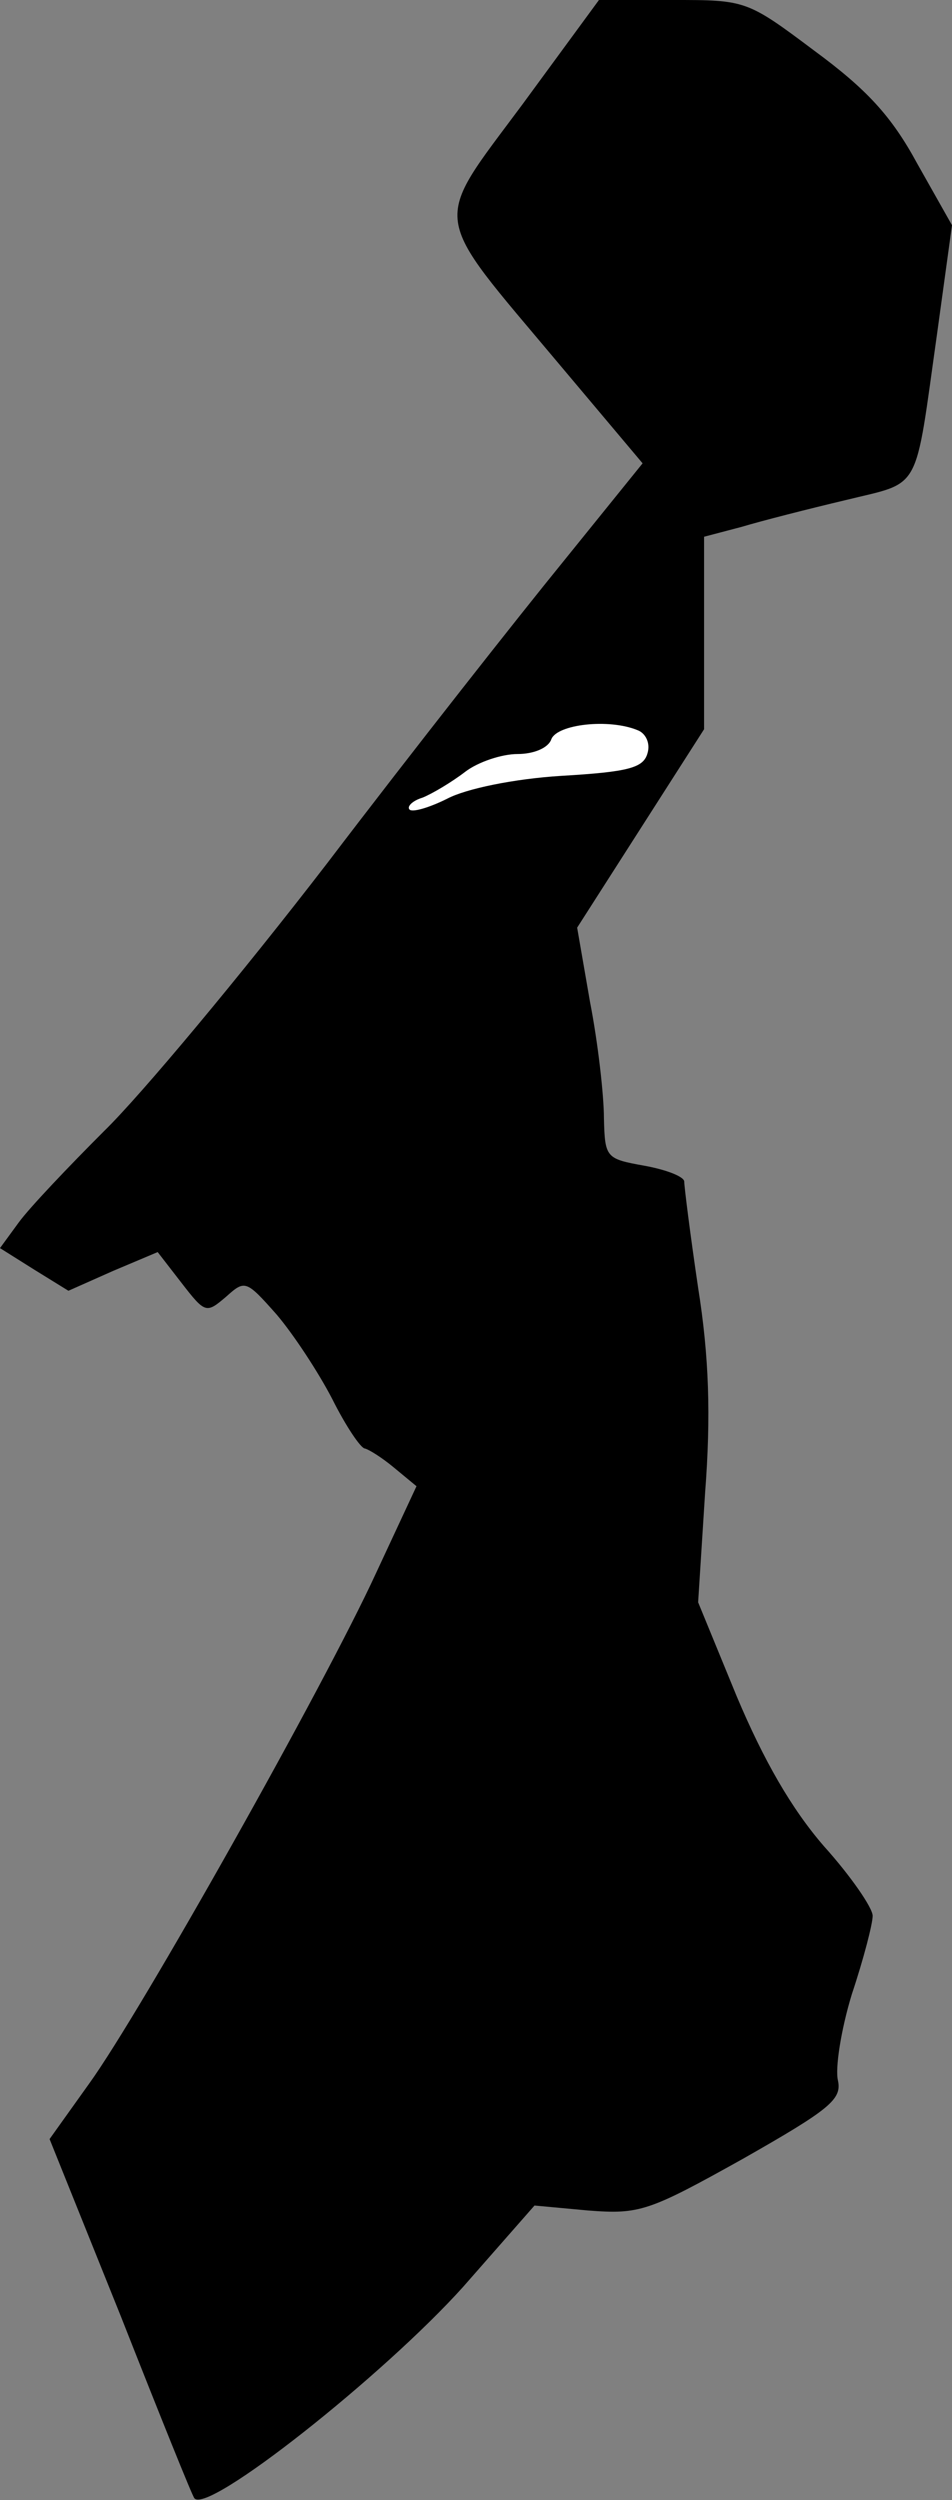 <?xml version="1.0" standalone="no"?>
<!DOCTYPE svg PUBLIC "-//W3C//DTD SVG 20010904//EN"
 "http://www.w3.org/TR/2001/REC-SVG-20010904/DTD/svg10.dtd">
<svg version="1.0" xmlns="http://www.w3.org/2000/svg"
 width="96pt" height="252pt" viewBox="0 0 96 252"
 preserveAspectRatio="xMidYMid meet">
<rect x="0" y="0" width="96" height="252" fill="#808080" stroke="none"/>
<g transform="translate(0,252) scale(0.1,-0.1)"
fill="#000000" stroke="none">
<path fill="#000000" stroke="none" d="M527 2415 c-92 -124 -94 -106 36 -261
l85 -101 -80 -99 c-44 -54 -152 -191 -238 -304 -87 -113 -188 -234 -225 -270
-36 -36 -75 -77 -86 -92 l-19 -26 35 -22 34 -21 45 20 45 19 24 -31 c24 -31
25 -31 45 -14 19 17 20 17 51 -18 17 -20 42 -58 56 -85 14 -28 29 -50 33 -50
4 -1 17 -9 29 -19 l23 -19 -41 -88 c-52 -113 -237 -442 -289 -514 l-40 -56 72
-179 c39 -99 72 -181 74 -183 13 -17 191 124 271 213 l72 82 54 -5 c52 -4 61
-1 156 52 88 50 100 60 96 79 -3 12 3 51 14 87 12 36 21 71 21 79 0 8 -22 40
-49 70 -33 38 -61 87 -88 151 l-39 95 7 110 c6 78 4 138 -7 207 -8 54 -14 102
-14 107 0 5 -18 12 -40 16 -39 7 -40 8 -41 48 0 23 -6 76 -14 117 l-13 75 64
100 64 100 0 97 0 97 38 10 c20 6 67 18 105 27 77 19 69 5 92 168 l15 109 -35
62 c-26 48 -51 75 -104 114 -68 51 -69 51 -143 51 l-74 0 -77 -105z"/>
<path fill="#ffffff" stroke="none" d="M643 1784 c8 -3 13 -13 10 -23 -4 -15
-19 -19 -87 -23 -48 -3 -96 -13 -115 -23 -18 -9 -35 -14 -38 -11 -3 3 3 9 13
12 10 4 30 16 43 26 13 10 37 18 53 18 16 0 31 6 34 15 6 15 58 21 87 9z"/>
</g>
</svg>
